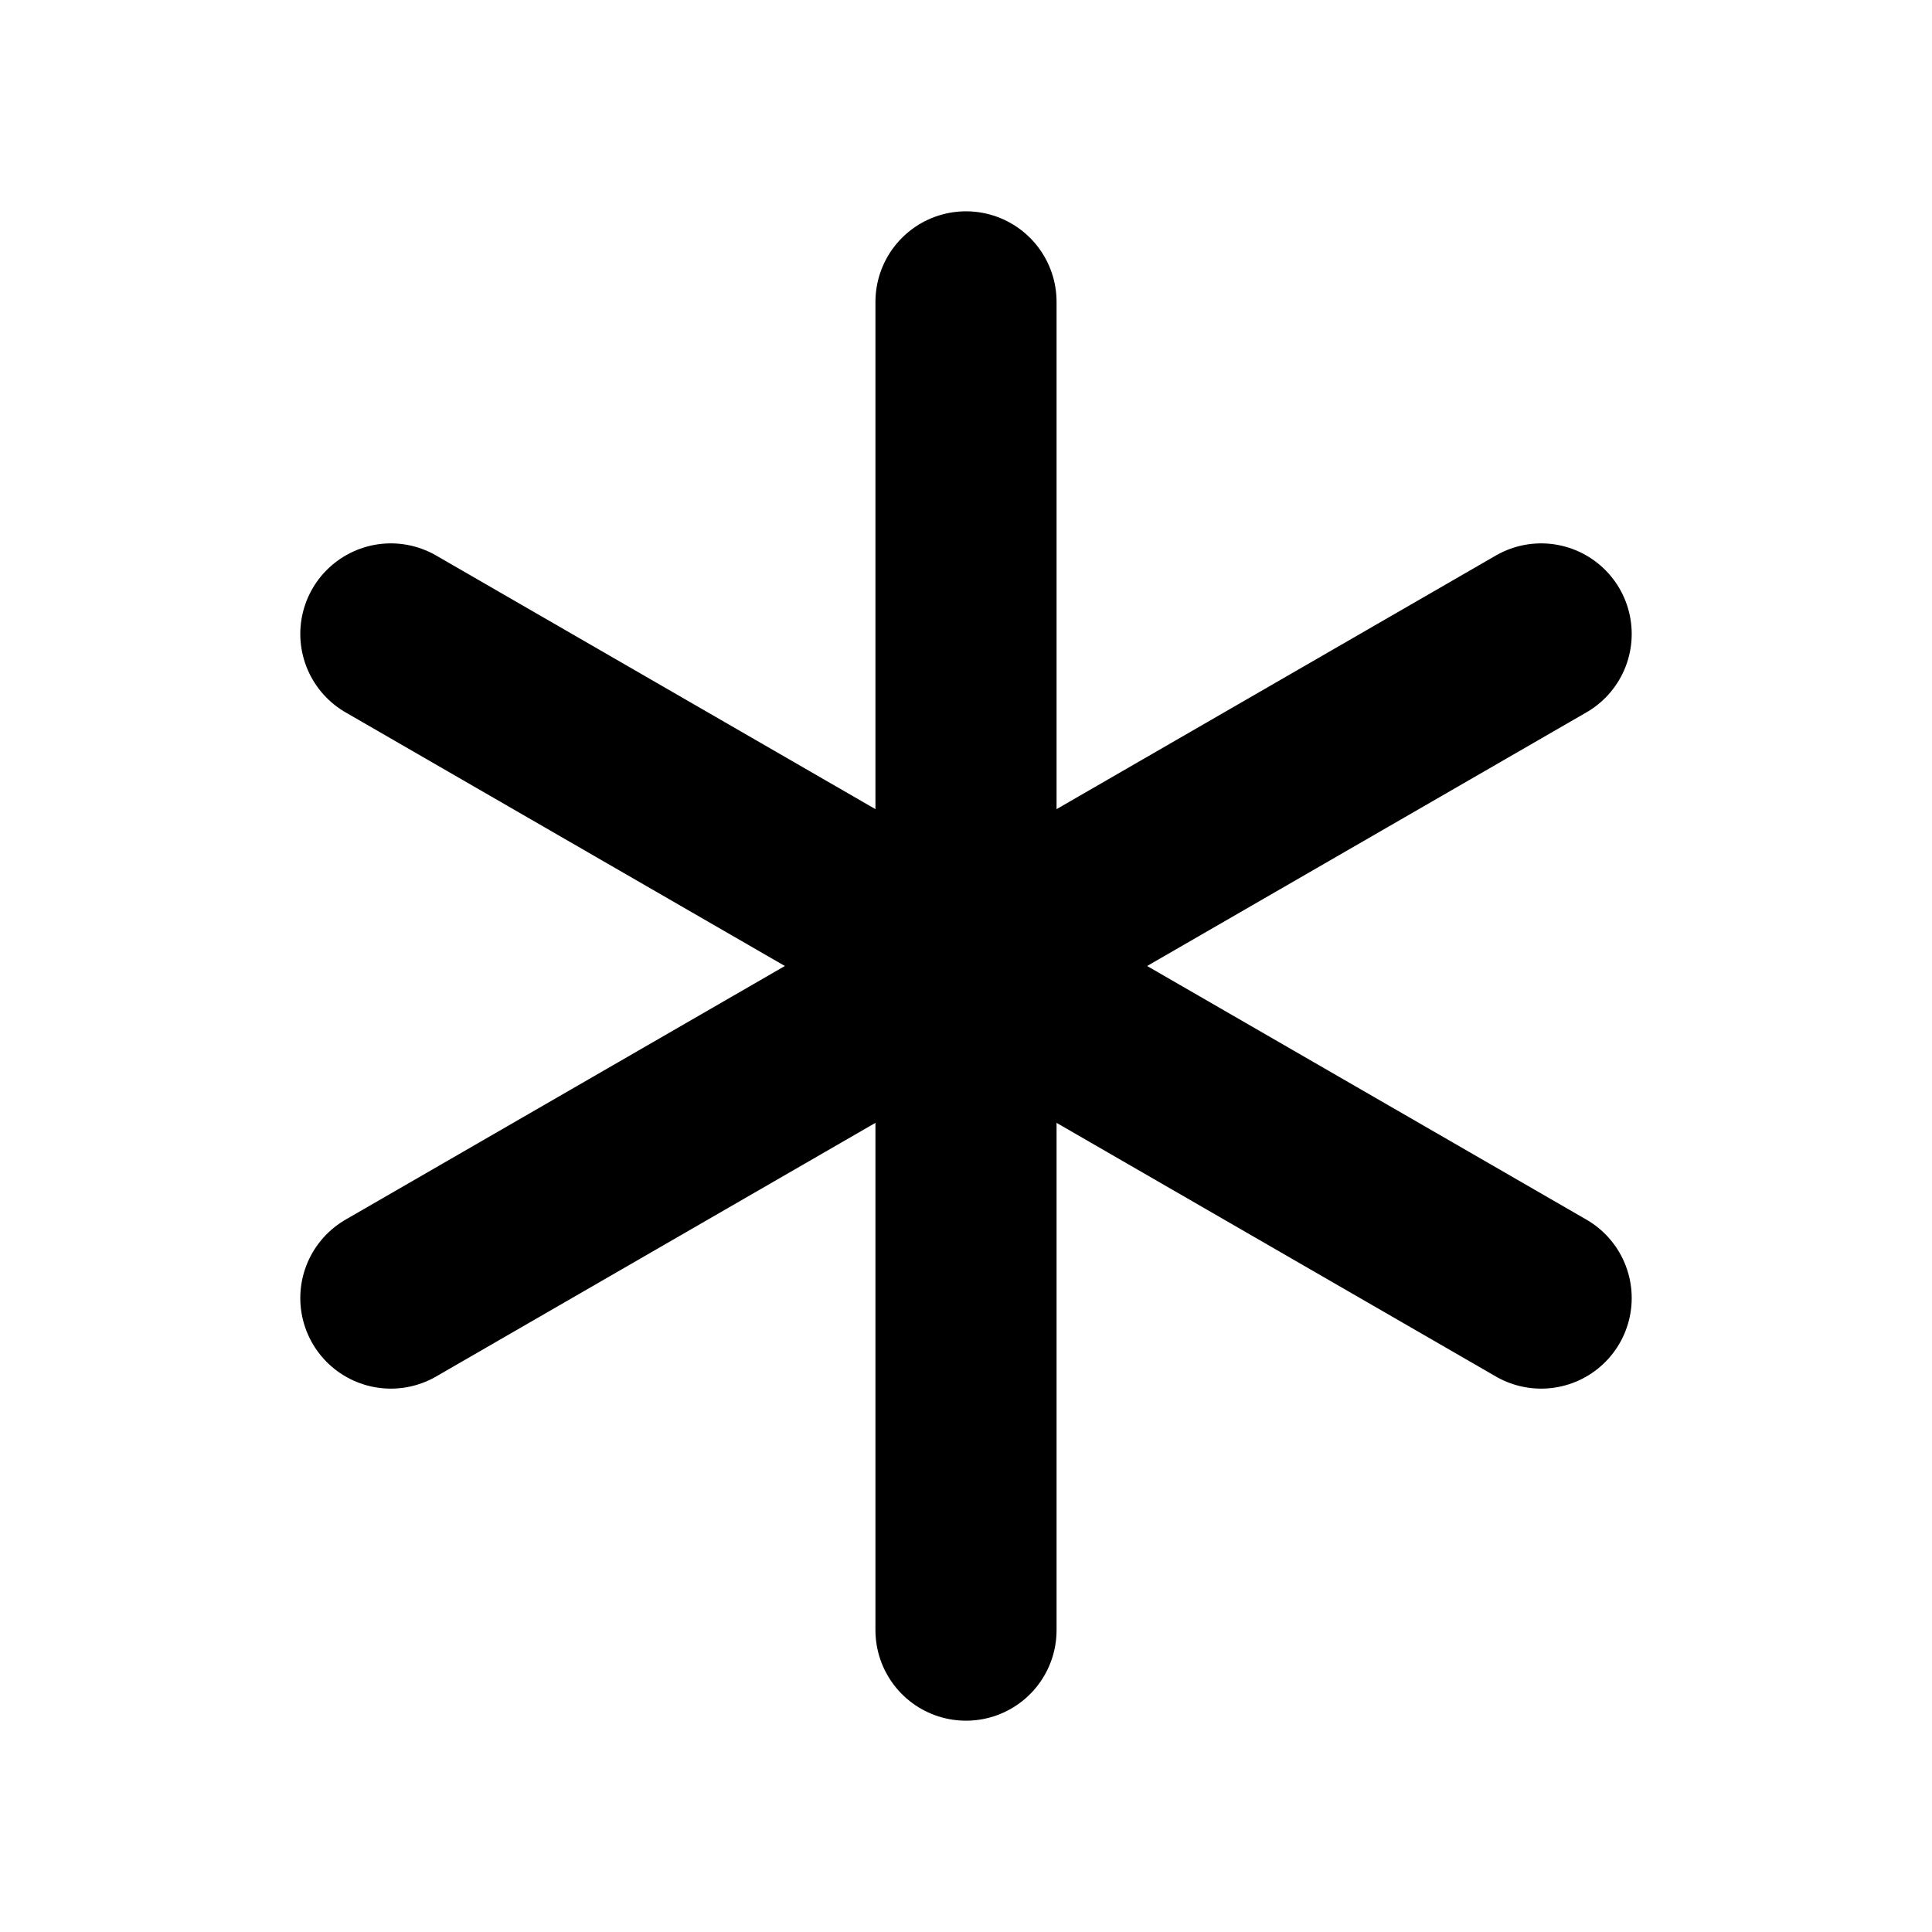 <svg id="Layer_1" data-name="Layer 1" xmlns="http://www.w3.org/2000/svg" viewBox="0 0 256 256">
  <rect width="256" height="256" fill="none"/>
  <line x1="128" y1="40" x2="128" y2="216" fill="none" stroke="#000" stroke-linecap="round" stroke-linejoin="round" stroke-width="24"/>
  <line x1="51.79" y1="84" x2="204.21" y2="172" fill="none" stroke="#000" stroke-linecap="round" stroke-linejoin="round" stroke-width="24"/>
  <line x1="51.79" y1="172" x2="204.21" y2="84" fill="none" stroke="#000" stroke-linecap="round" stroke-linejoin="round" stroke-width="24"/>
</svg>
